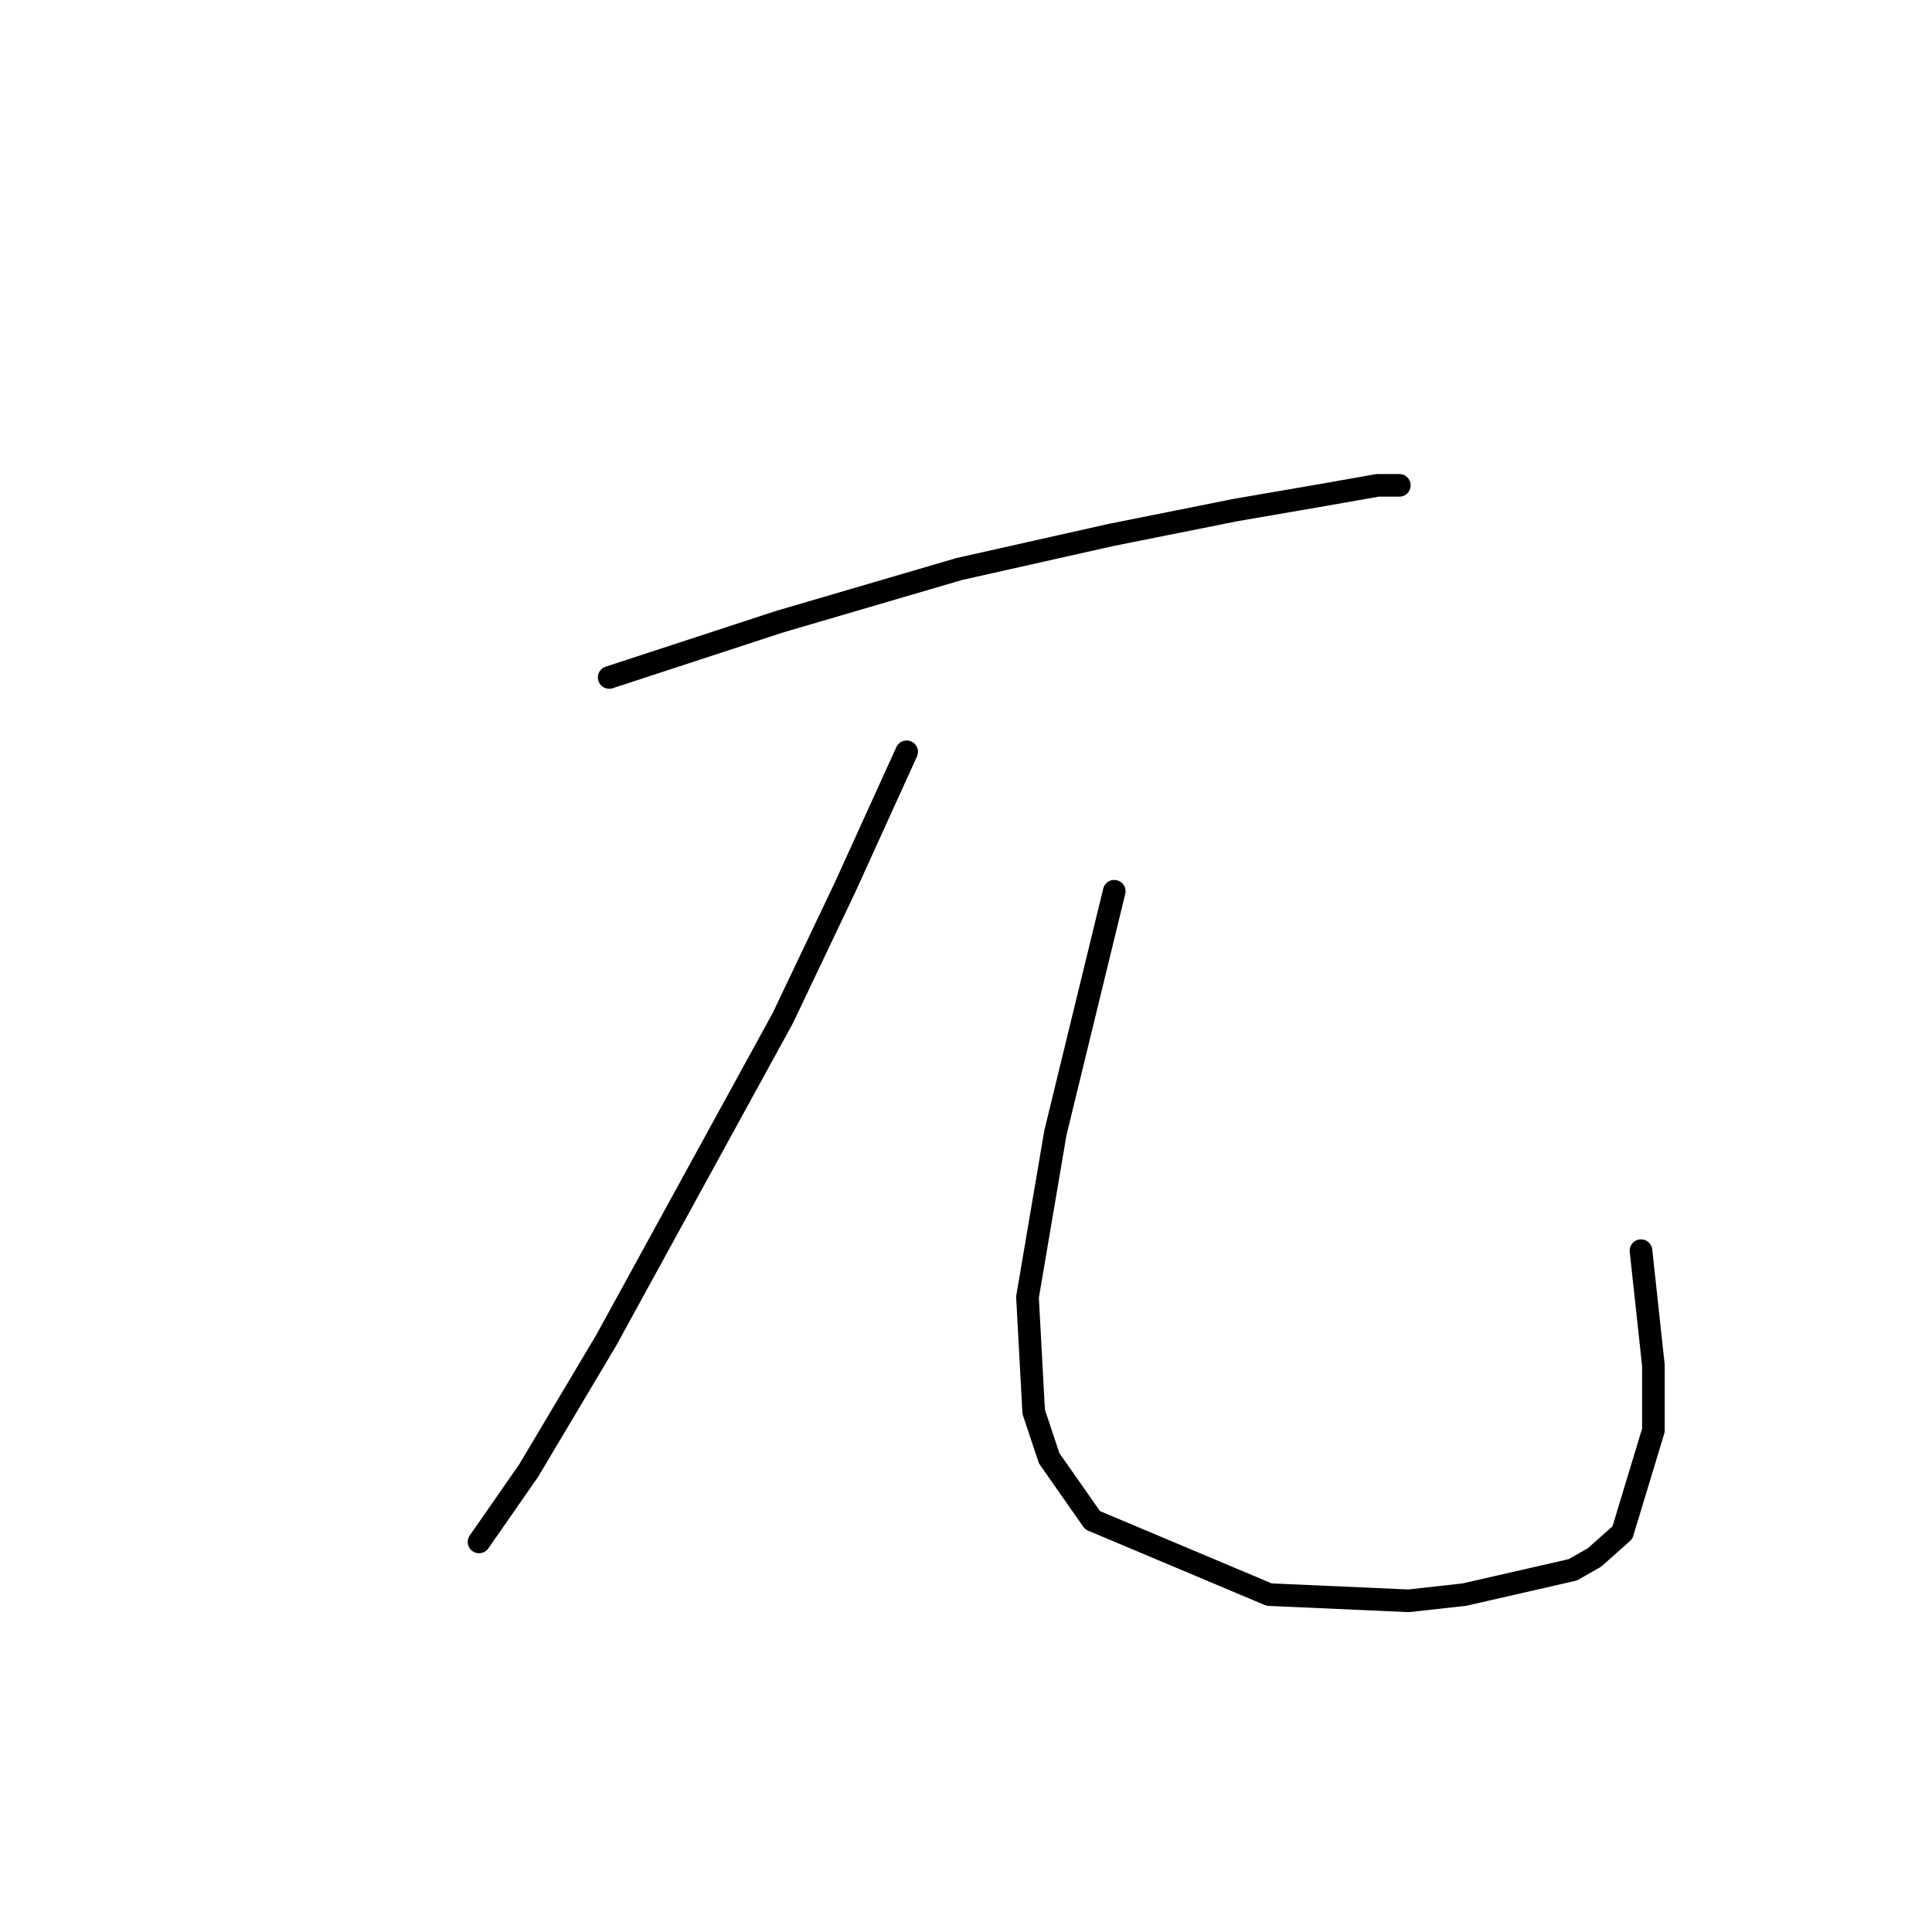 <?xml version="1.0" standalone="no"?>
    <svg width="256" height="256" xmlns="http://www.w3.org/2000/svg" version="1.1">
    <polyline stroke="black" stroke-width="3" stroke-linecap="round" fill="transparent" stroke-linejoin="round" points="80.72 89.765 103.302 82.375 127.115 75.395 147.233 70.879 163.656 67.594 175.562 65.541 182.542 64.31 185.416 64.31 185.416 64.31 " />
        <polyline stroke="black" stroke-width="3" stroke-linecap="round" fill="transparent" stroke-linejoin="round" points="120.135 99.619 111.924 117.684 103.712 134.928 80.31 177.627 70.045 194.871 63.476 204.314 63.476 204.314 " />
        <polyline stroke="black" stroke-width="3" stroke-linecap="round" fill="transparent" stroke-linejoin="round" points="147.643 118.094 139.843 150.119 136.147 171.879 136.969 187.07 139.021 193.229 144.769 201.44 168.172 211.294 186.648 212.115 194.038 211.294 208.408 208.009 211.282 206.367 214.977 203.083 219.083 189.534 219.083 180.912 217.44 165.721 217.44 165.721 " />
        </svg>